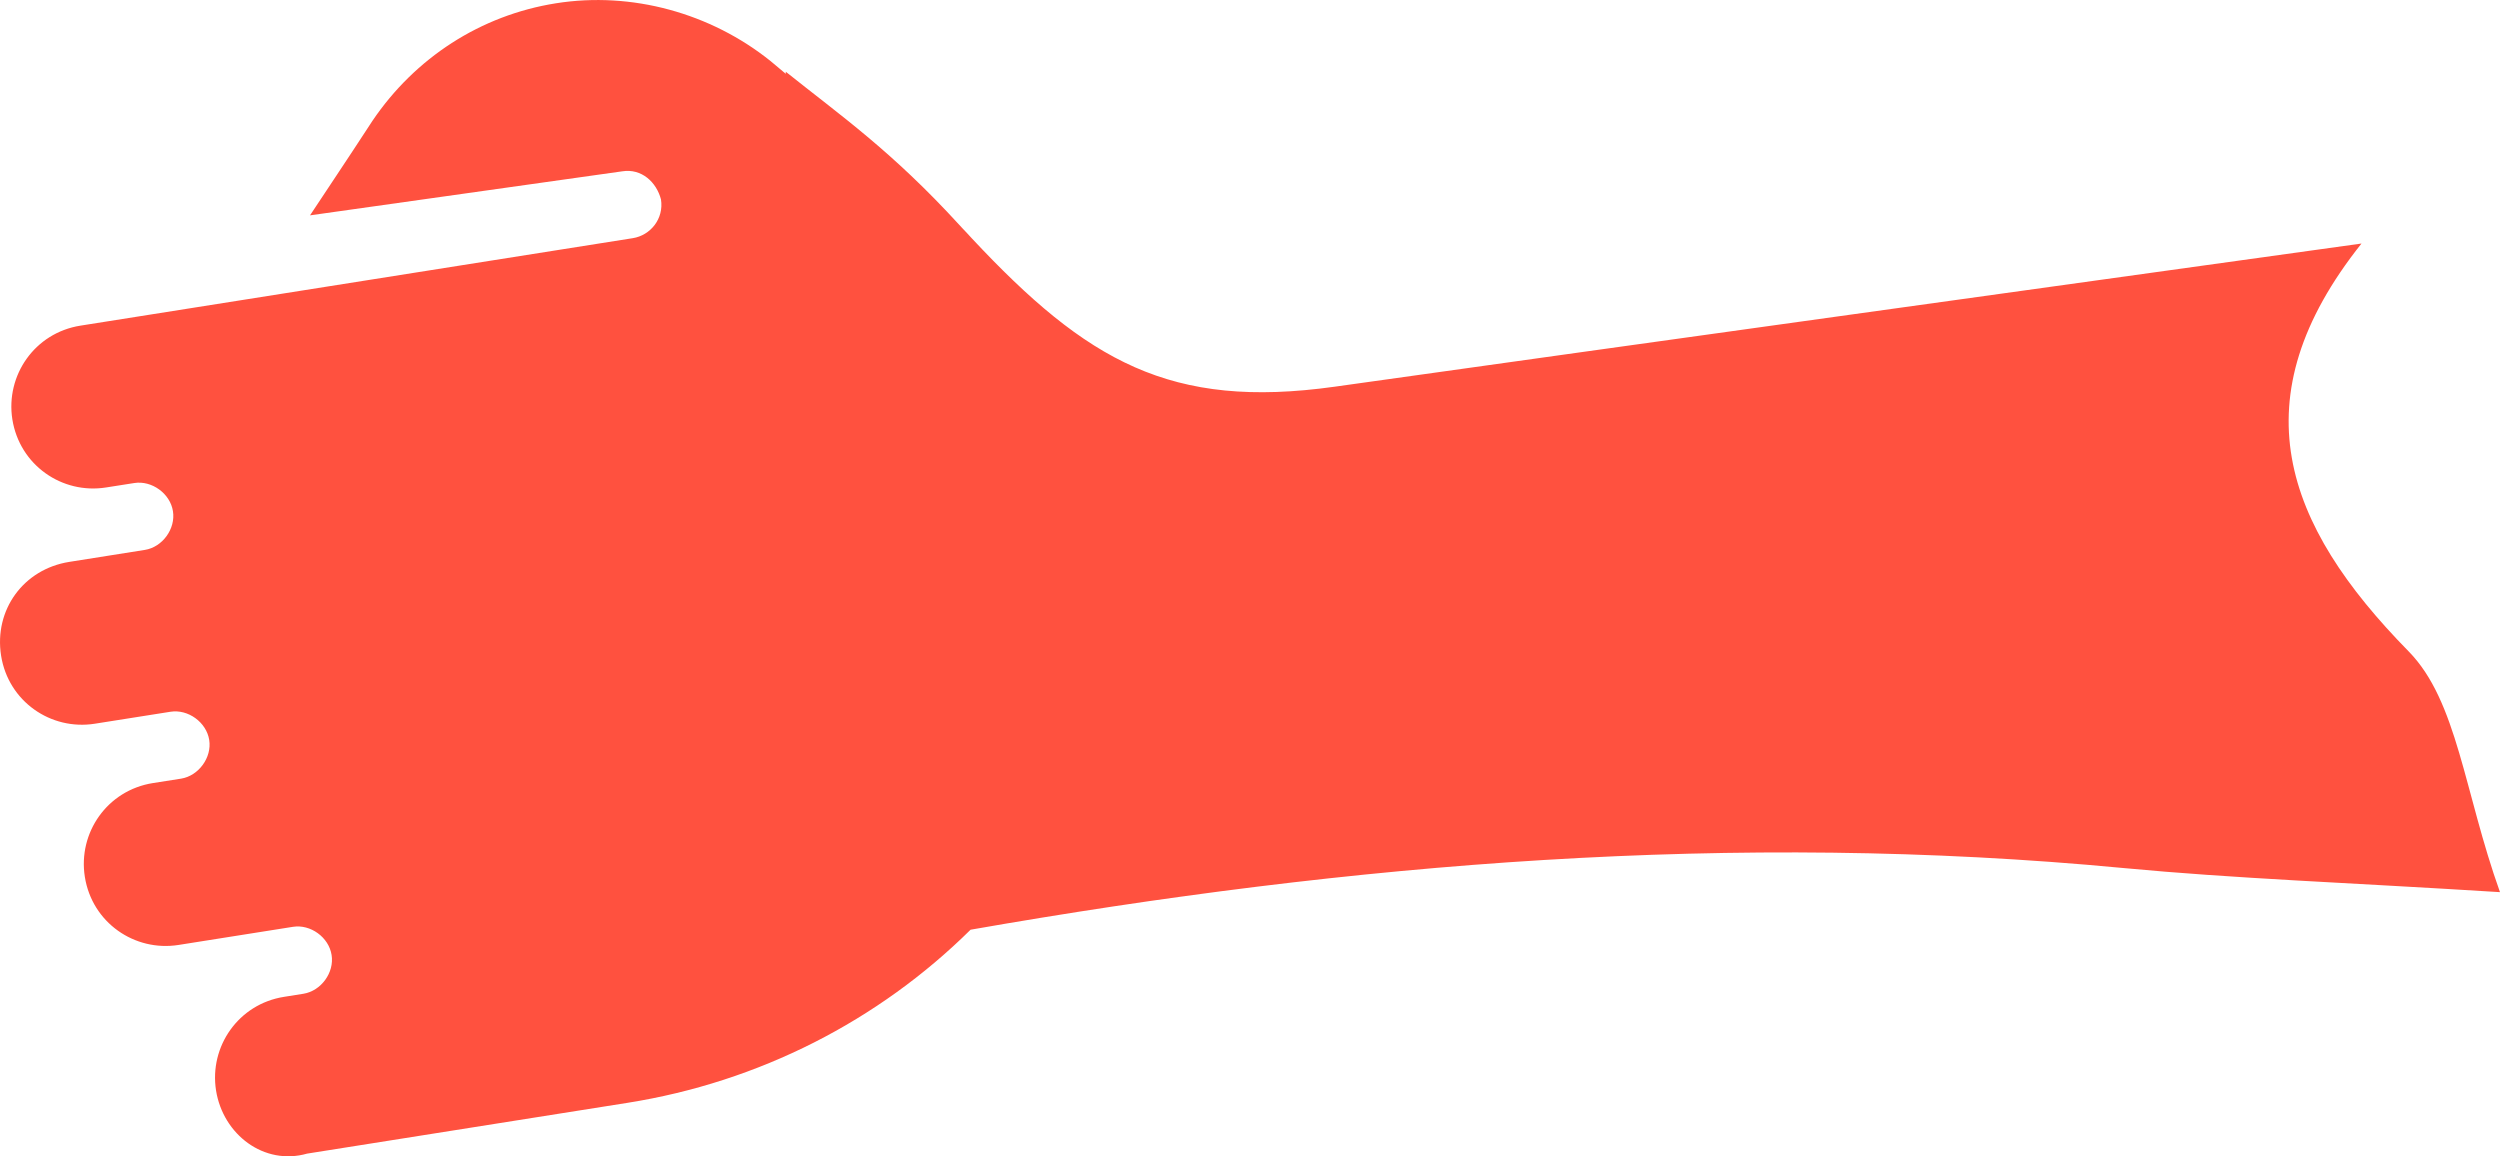 <svg version="1.1" id="图层_1" x="0px" y="0px" width="89.248px" height="41.275px" viewBox="0 0 89.248 41.275" enable-background="new 0 0 89.248 41.275" xml:space="preserve" xmlns="http://www.w3.org/2000/svg" xmlns:xlink="http://www.w3.org/1999/xlink" xmlns:xml="http://www.w3.org/XML/1998/namespace">
  <path fill="#FF513F" d="M2.873,11.625c-1.635,0.259-2.678,1.776-2.432,3.346c0.26,1.634,1.775,2.681,3.346,2.431l1.006-0.158
	c0.627-0.1,1.283,0.376,1.381,1.004c0.102,0.629-0.375,1.284-1.002,1.383l-2.699,0.428c-1.635,0.26-2.691,1.713-2.434,3.347
	c0.258,1.633,1.775,2.679,3.346,2.43l2.701-0.427c0.629-0.1,1.283,0.375,1.383,1.006c0.1,0.627-0.377,1.281-1.004,1.382
	l-1.006,0.158c-1.633,0.259-2.68,1.776-2.43,3.349c0.258,1.631,1.775,2.678,3.344,2.43l4.084-0.647
	c0.629-0.101,1.283,0.375,1.381,1.005c0.102,0.628-0.375,1.283-1.004,1.384l-0.691,0.11c-1.631,0.256-2.678,1.774-2.43,3.344
	c0.25,1.571,1.713,2.691,3.252,2.253l11.432-1.812c4.705-0.746,8.971-2.935,12.252-6.181c13.627-2.386,27.275-3.52,41.154-2.202
	c3.975,0.377,7.973,0.518,13.445,0.861c-1.279-3.572-1.52-6.823-3.262-8.596c-4.469-4.552-6.09-9.02-1.682-14.559
	c-12.77,1.78-24.717,3.434-36.658,5.111c-5.857,0.821-8.85-0.911-12.951-5.295c-0.115-0.125-0.229-0.251-0.348-0.373
	c-0.033-0.035-0.064-0.069-0.096-0.104c-2.424-2.65-4.248-3.911-6.199-5.472v0.074c-0.178-0.149-0.357-0.302-0.537-0.45
	c-2.141-1.721-4.967-2.497-7.664-2.068c-2.703,0.428-5.035,1.955-6.551,4.192c-0.982,1.508-1.713,2.589-2.232,3.379l11.148-1.572
	c0.689-0.109,1.219,0.386,1.381,1.003c0.109,0.692-0.377,1.283-1.004,1.383L2.873,11.625z" class="color c1"/>
</svg>